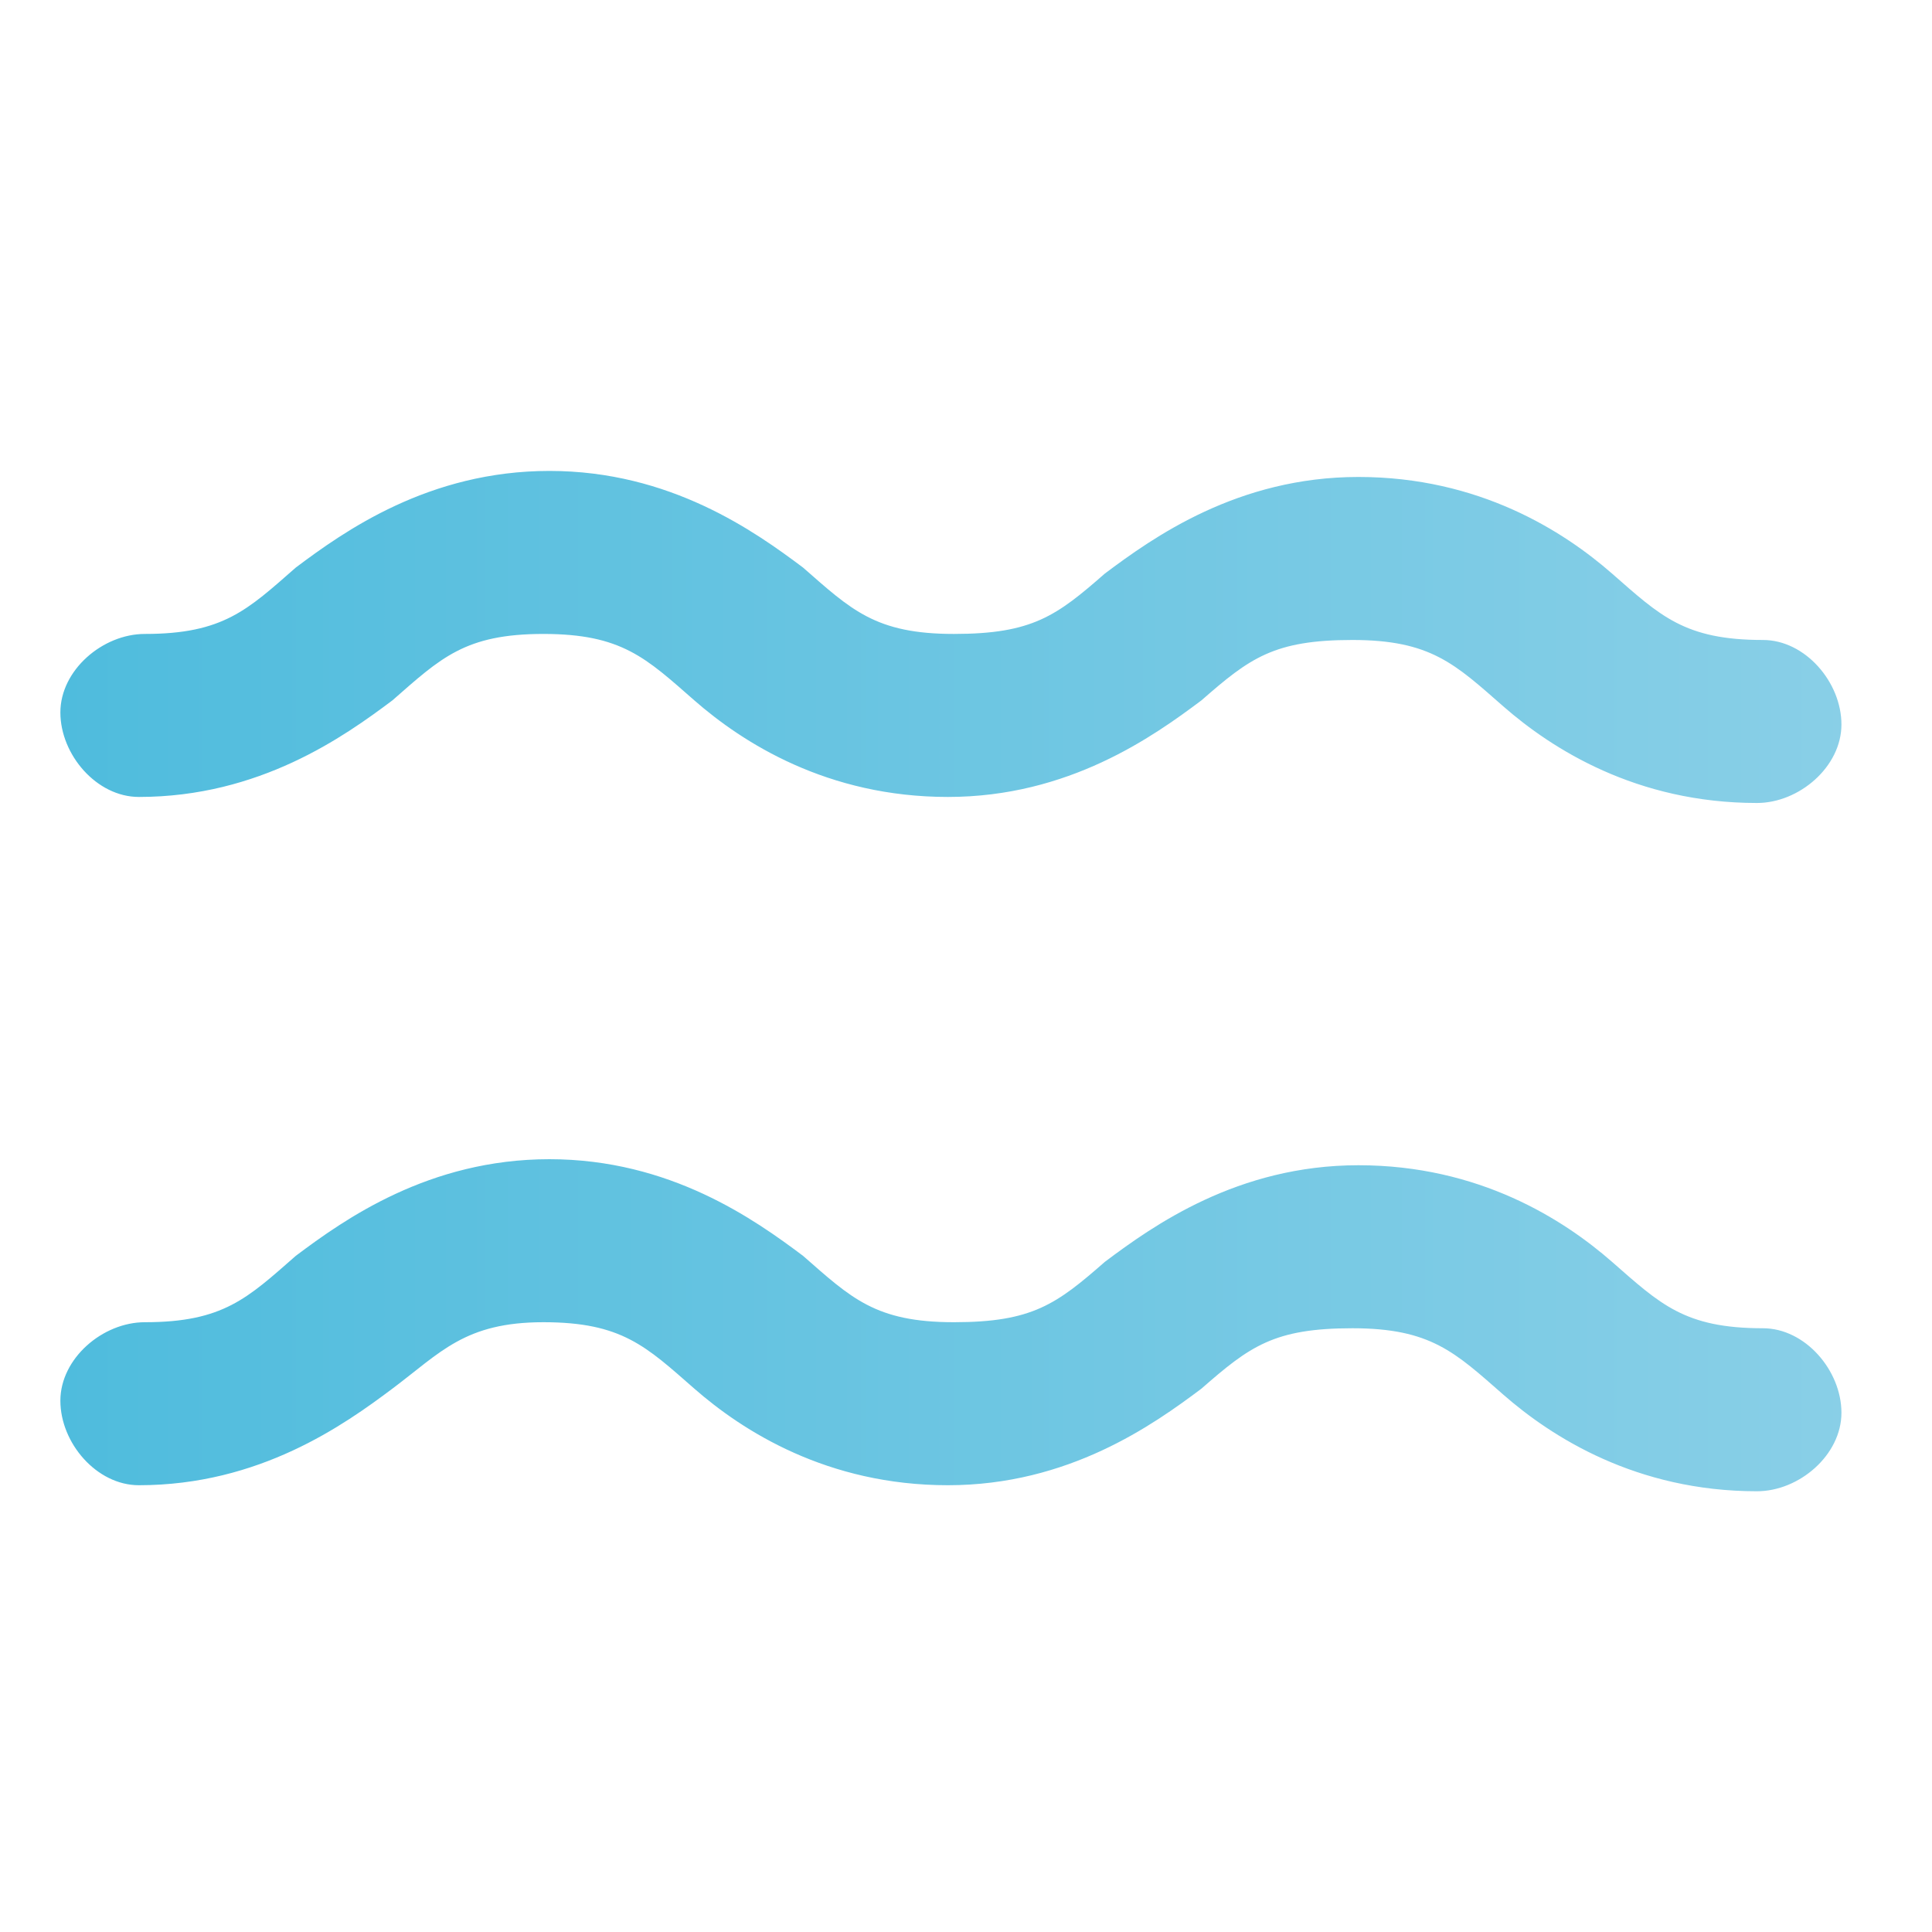 <?xml version="1.0" encoding="utf-8"?>
<!-- Generator: Adobe Illustrator 27.9.0, SVG Export Plug-In . SVG Version: 6.00 Build 0)  -->
<svg version="1.1" id="Verseau" xmlns="http://www.w3.org/2000/svg" xmlns:xlink="http://www.w3.org/1999/xlink" x="0px" y="0px"
	 viewBox="0 0 32 32" style="enable-background:new 0 0 32 32;" xml:space="preserve">
<style type="text/css">
	.st0{fill:url(#SVGID_1_);}
</style>
<linearGradient id="SVGID_1_" gradientUnits="userSpaceOnUse" x1="1.004" y1="16.224" x2="30.622" y2="16.224">
	<stop  offset="0" style="stop-color:#4FBCDD"/>
	<stop  offset="1" style="stop-color:#89CFE7"/>
</linearGradient>
<path class="st0" d="M9.1,7.8c-2,0-3.4,1-4.2,1.6c-0.8,0.7-1.2,1.1-2.5,1.1c-0.7,0-1.4,0.6-1.4,1.3c0,0.7,0.6,1.4,1.3,1.4
	c0,0,0,0,0,0c2,0,3.4-1,4.2-1.6c0.8-0.7,1.2-1.1,2.5-1.1s1.7,0.4,2.5,1.1s2.2,1.6,4.2,1.6c2,0,3.4-1,4.2-1.6c0.8-0.7,1.2-1,2.5-1
	c1.3,0,1.7,0.4,2.5,1.1s2.2,1.6,4.2,1.6c0.7,0,1.4-0.6,1.4-1.3c0-0.7-0.6-1.4-1.3-1.4c0,0,0,0,0,0c-1.3,0-1.7-0.4-2.5-1.1
	c-0.8-0.7-2.2-1.6-4.2-1.6c-2,0-3.4,1-4.2,1.6c-0.8,0.7-1.2,1-2.5,1c-1.3,0-1.7-0.4-2.5-1.1C12.5,8.8,11.1,7.8,9.1,7.8z M9.1,19.2
	c-2,0-3.4,1-4.2,1.6c-0.8,0.7-1.2,1.1-2.5,1.1c-0.7,0-1.4,0.6-1.4,1.3c0,0.7,0.6,1.4,1.3,1.4c0,0,0,0,0,0c2,0,3.4-1,4.2-1.6
	s1.2-1.1,2.5-1.1s1.7,0.4,2.5,1.1c0.8,0.7,2.2,1.6,4.2,1.6c2,0,3.4-1,4.2-1.6c0.8-0.7,1.2-1,2.5-1c1.3,0,1.7,0.4,2.5,1.1
	c0.8,0.7,2.2,1.6,4.2,1.6c0.7,0,1.4-0.6,1.4-1.3s-0.6-1.4-1.3-1.4c0,0,0,0,0,0c-1.3,0-1.7-0.4-2.5-1.1c-0.8-0.7-2.2-1.6-4.2-1.6
	c-2,0-3.4,1-4.2,1.6c-0.8,0.7-1.2,1-2.5,1c-1.3,0-1.7-0.4-2.5-1.1C12.5,20.2,11.1,19.2,9.1,19.2z"/>
</svg>
